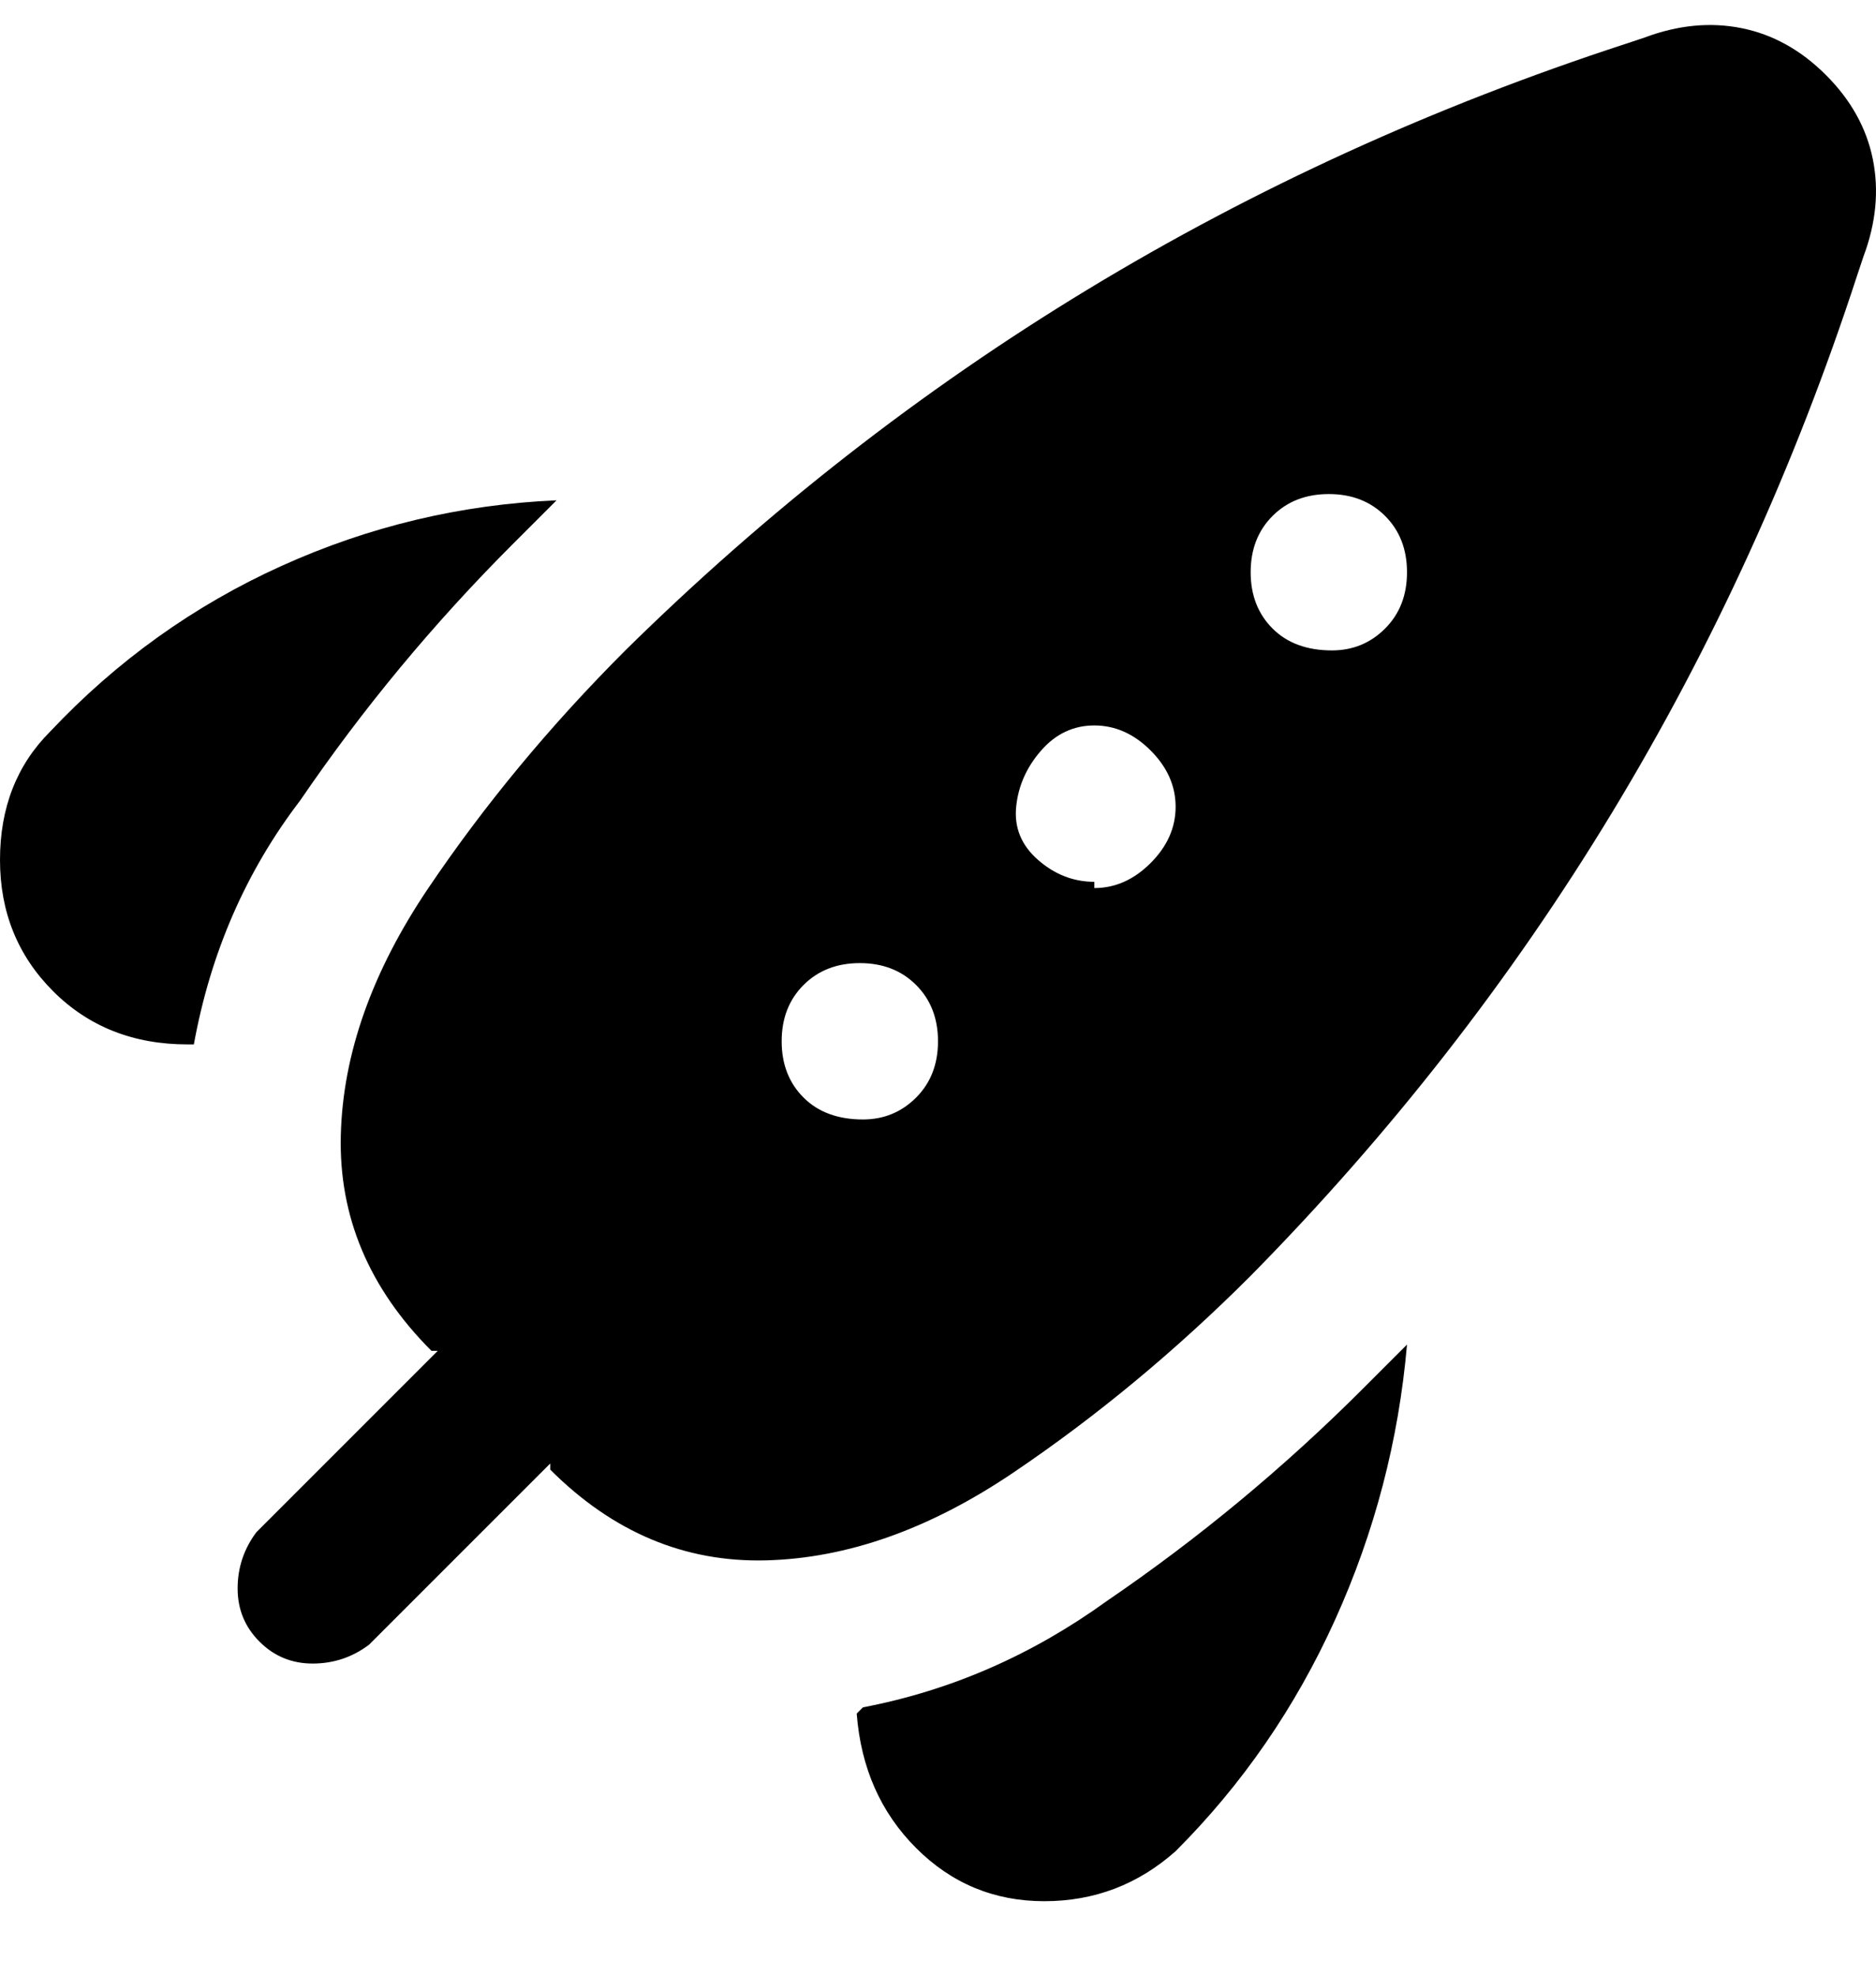 <svg viewBox="0 0 300 316" xmlns="http://www.w3.org/2000/svg"><path d="M292 12q-6-6-13.5-7.5T263 6l-3 1q-92 30-160 97-18 18-31.5 38t-14 39.5Q54 201 69 216h1l-29 29q-3 4-3 9t3.5 8.5Q45 266 50 266t9-3l29-29v1q15 15 34.5 14.5t39.5-14q20-13.5 38-31.5 67-68 97-160l1-3q3-8 1.5-15.5T292 12zM138 179q-6 0-9.5-3.5t-3.5-9q0-5.5 3.5-9t9-3.5q5.5 0 9 3.5t3.5 9q0 5.5-3.5 9T138 179zm37-38q-5 0-9-3.5t-3.5-8.5q.5-5 4-9t8.5-4q5 0 9 4t4 9q0 5-4 9t-9 4v-1zm38-37q-6 0-9.5-3.5t-3.5-9q0-5.5 3.5-9t9-3.5q5.5 0 9 3.5t3.5 9q0 5.5-3.5 9T213 104zM30 167q-13 0-21.5-8.5t-8.5-21Q0 125 8 117q16-17 37-26.5T89 80l-7 7q-19 19-34 41-13 17-17 39h-1zm108 106q21-4 39-17 22-15 41-34l7-7q-2 23-11.5 44T188 296q-9 8-21 8t-20.5-8.5Q138 287 137 274l1-1z"/></svg>